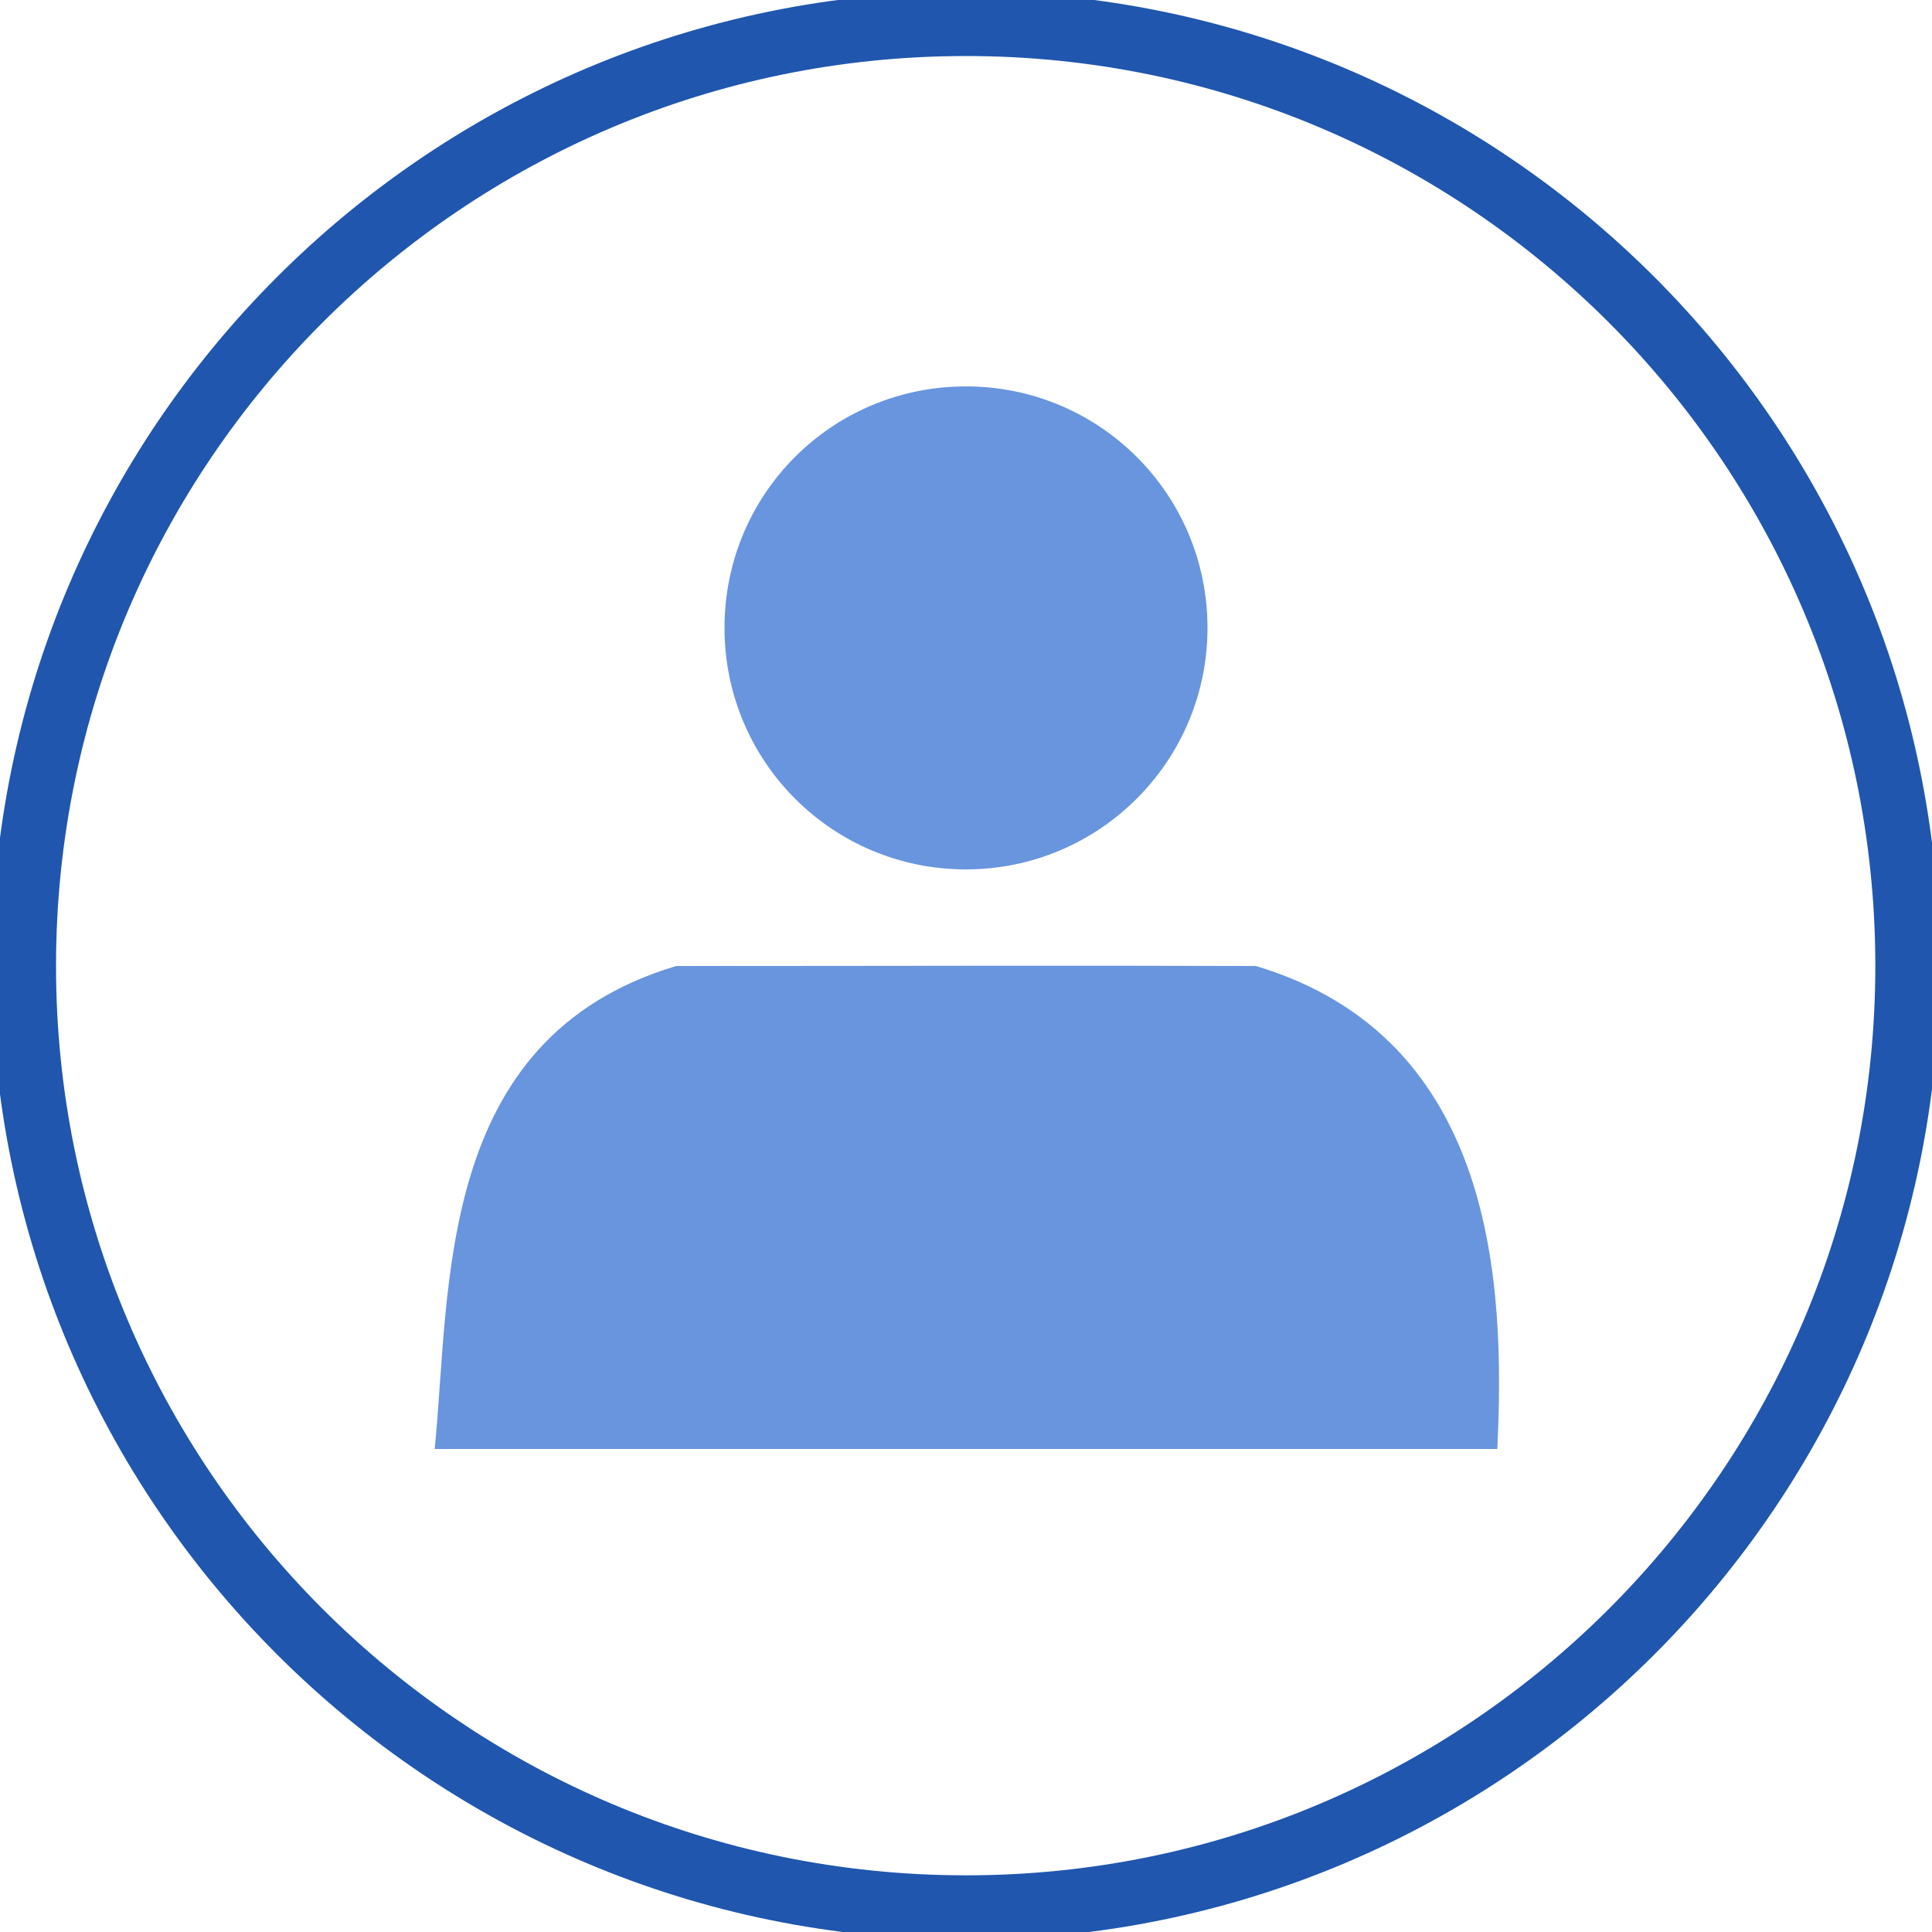 ﻿<svg width="30" height="30" viewBox="0 0 30 30" fill="none" xmlns="http://www.w3.org/2000/svg" xmlns:xlink="http://www.w3.org/1999/xlink">
	<desc>
			Created with Pixso.
	</desc>
	<defs>
		<clipPath id="clip351_144">
			<rect id="user 1" width="30" height="30" fill="white" fill-opacity="0"/>
		</clipPath>
	</defs>
	<rect id="user 1" width="30" height="30" fill="#FFFFFF" fill-opacity="0"/>
	<g clip-path="url(#clip351_144)">
		<path id="Vector" d="M15 29.62C6.92 29.62 0.37 23.07 0.37 15C0.37 6.92 6.92 0.37 15 0.37C23.07 0.37 29.62 6.92 29.62 15C29.62 23.07 23.07 29.62 15 29.62Z" stroke="#2056AE" stroke-opacity="1" stroke-width="1"/>
		<path id="Vector" d="M23.25 22.5L6.75 22.5C7 20 6.75 16.12 10.5 15C13.87 15 16.5 14.99 19.5 15C23.25 16.12 23.37 20 23.25 22.5Z" fill="#6995DE" fill-opacity="1" fill-rule="nonzero"/>
		<path id="Vector" d="M18.75 9.75C18.75 11.82 17.07 13.5 15 13.5C12.92 13.5 11.25 11.82 11.25 9.75C11.25 7.67 12.92 6 15 6C17.07 6 18.75 7.67 18.75 9.75Z" fill="#6995DE" fill-opacity="1" fill-rule="evenodd"/>
	</g>
</svg>
